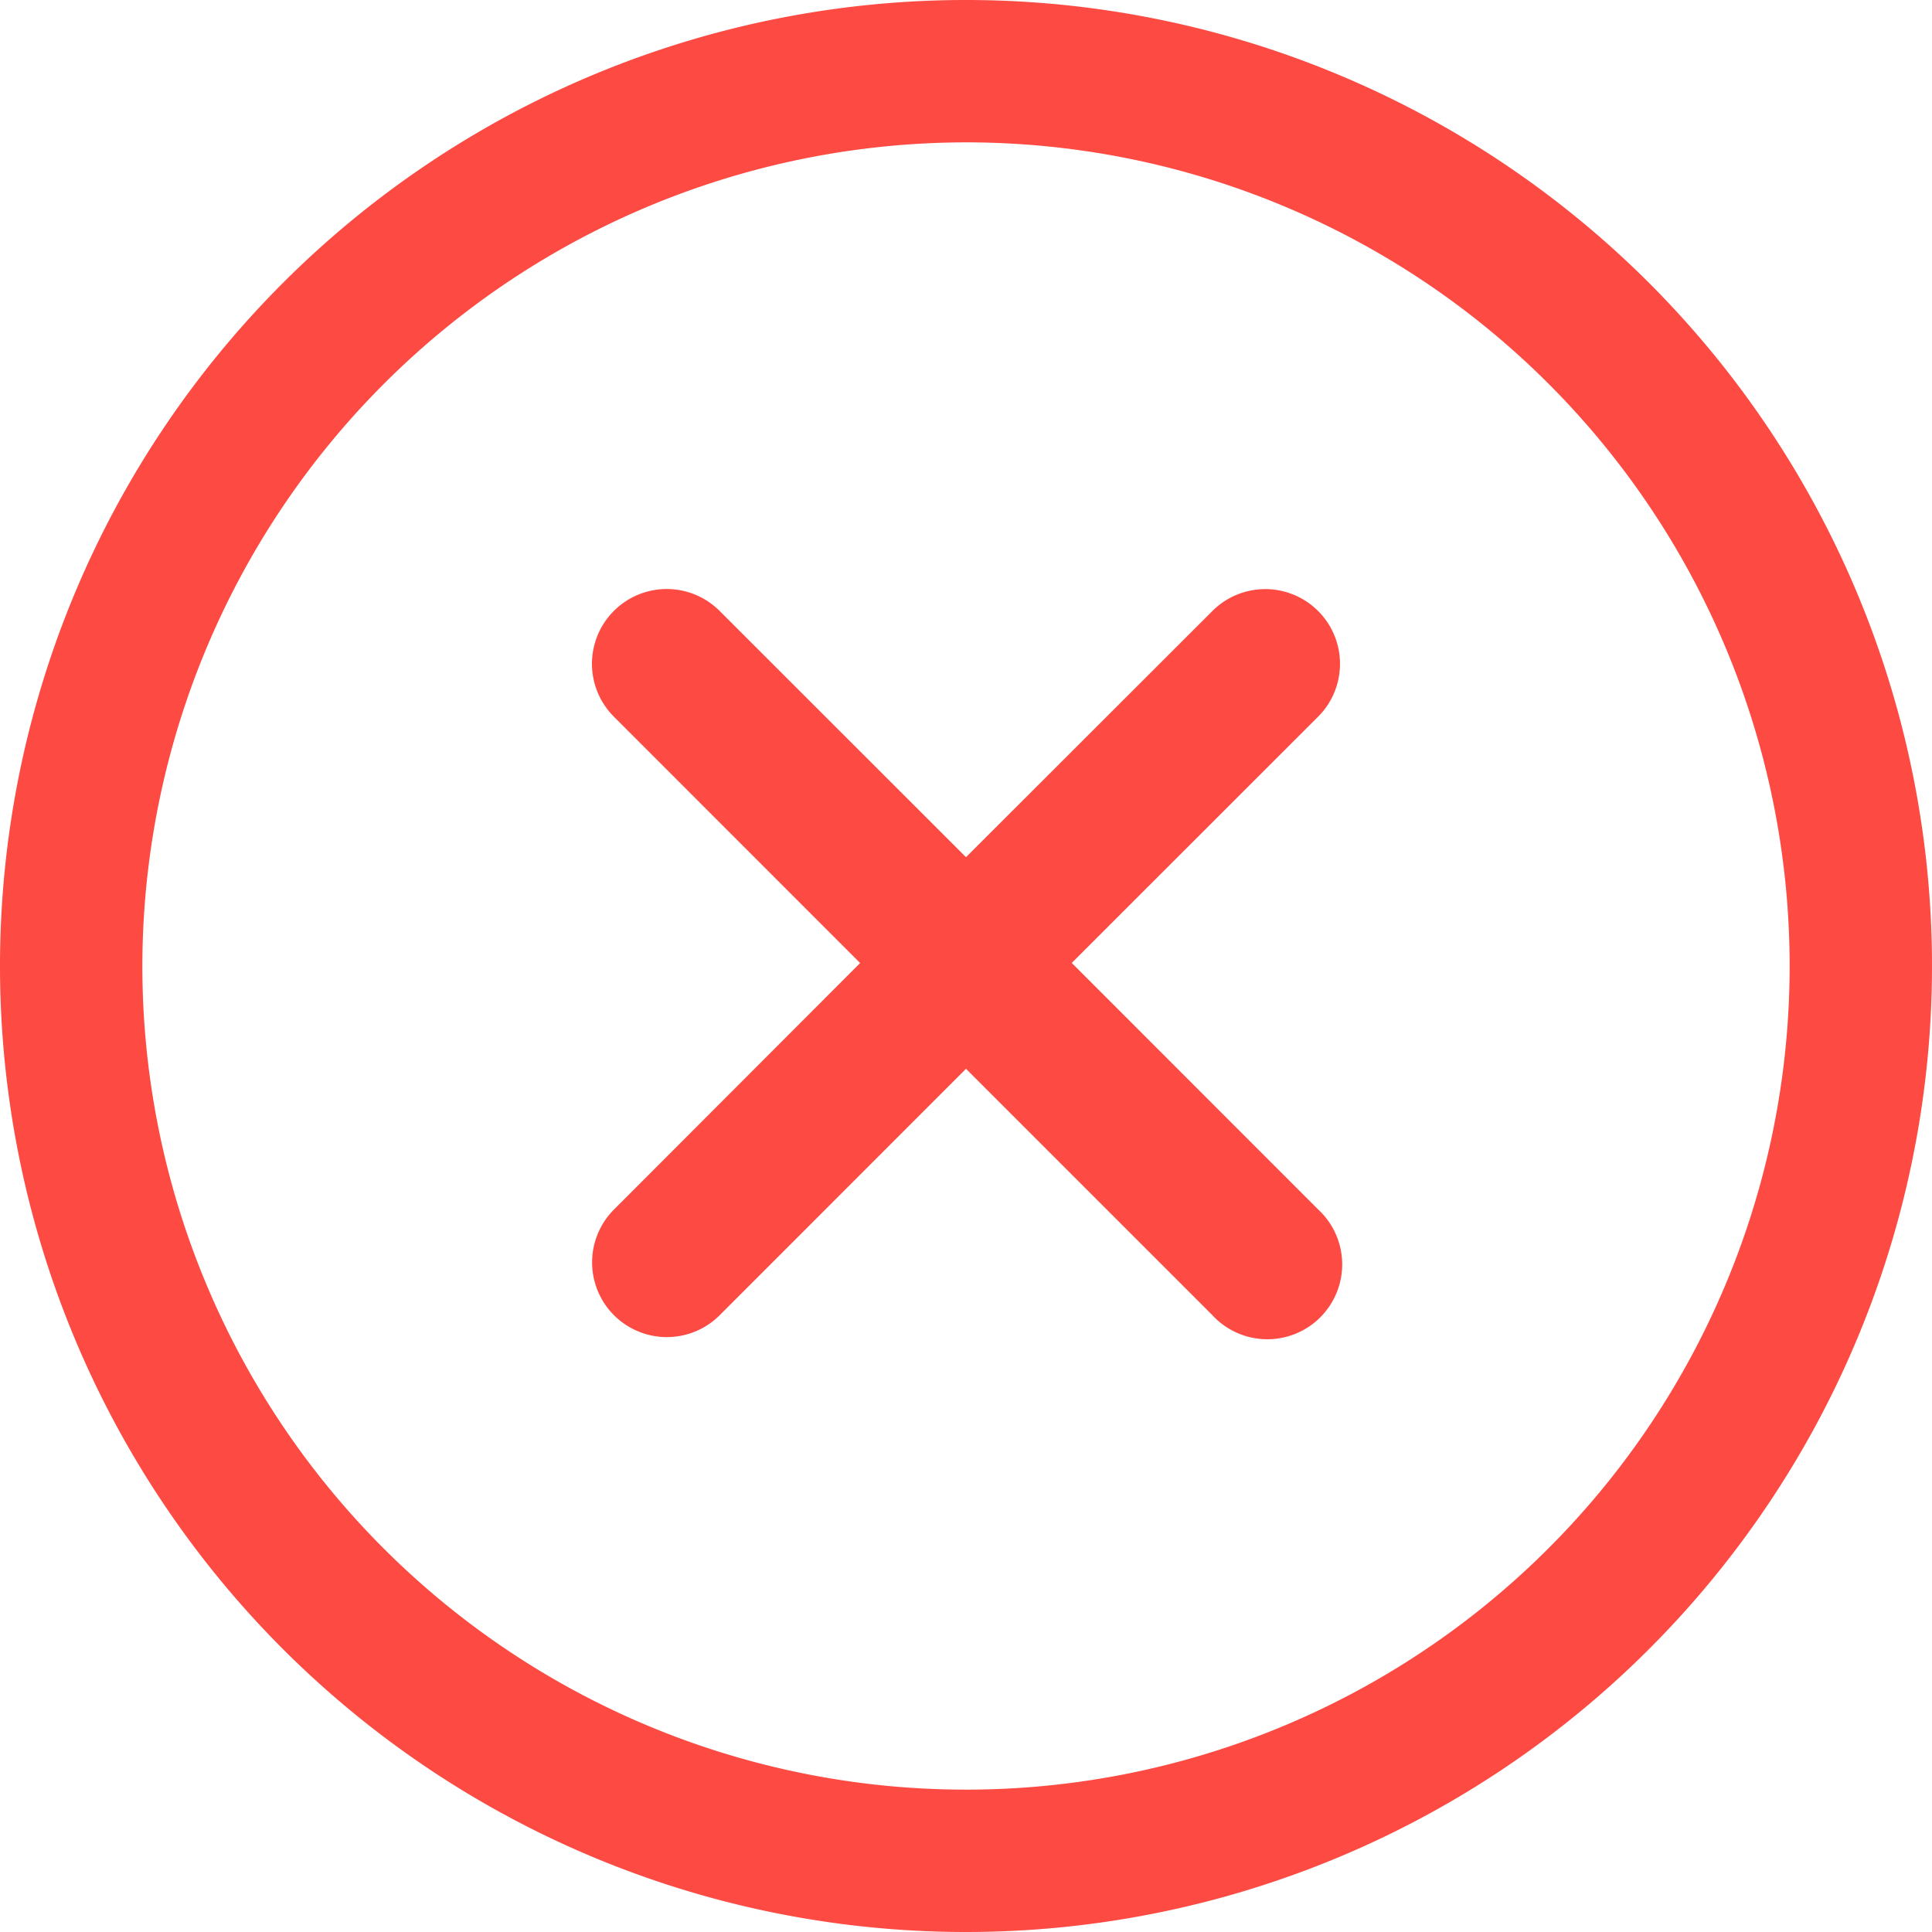  <svg
                  fill="#fd4a43"
                  xmlns="http://www.w3.org/2000/svg"
                  width="15"
                  height="15"
                  viewBox="0 0 19 19"
                >
                  <path
                    id="Union_5"
                    d="M0,9.5A9.5,9.5,0,1,1,9.5,19,9.5,9.5,0,0,1,0,9.5Zm1.4,0A8.1,8.1,0,1,0,9.5,1.4,8.109,8.109,0,0,0,1.4,9.5Zm10.522,3.433L9.5,10.511,7.078,12.934a.735.735,0,0,1-1.04-1.039L8.459,9.471,6.037,7.048a.735.735,0,0,1,1.04-1.04L9.5,8.43l2.423-2.421a.735.735,0,1,1,1.04,1.039L10.54,9.47l2.423,2.424a.736.736,0,1,1-1.041,1.039Z"
                  ></path>
                </svg>